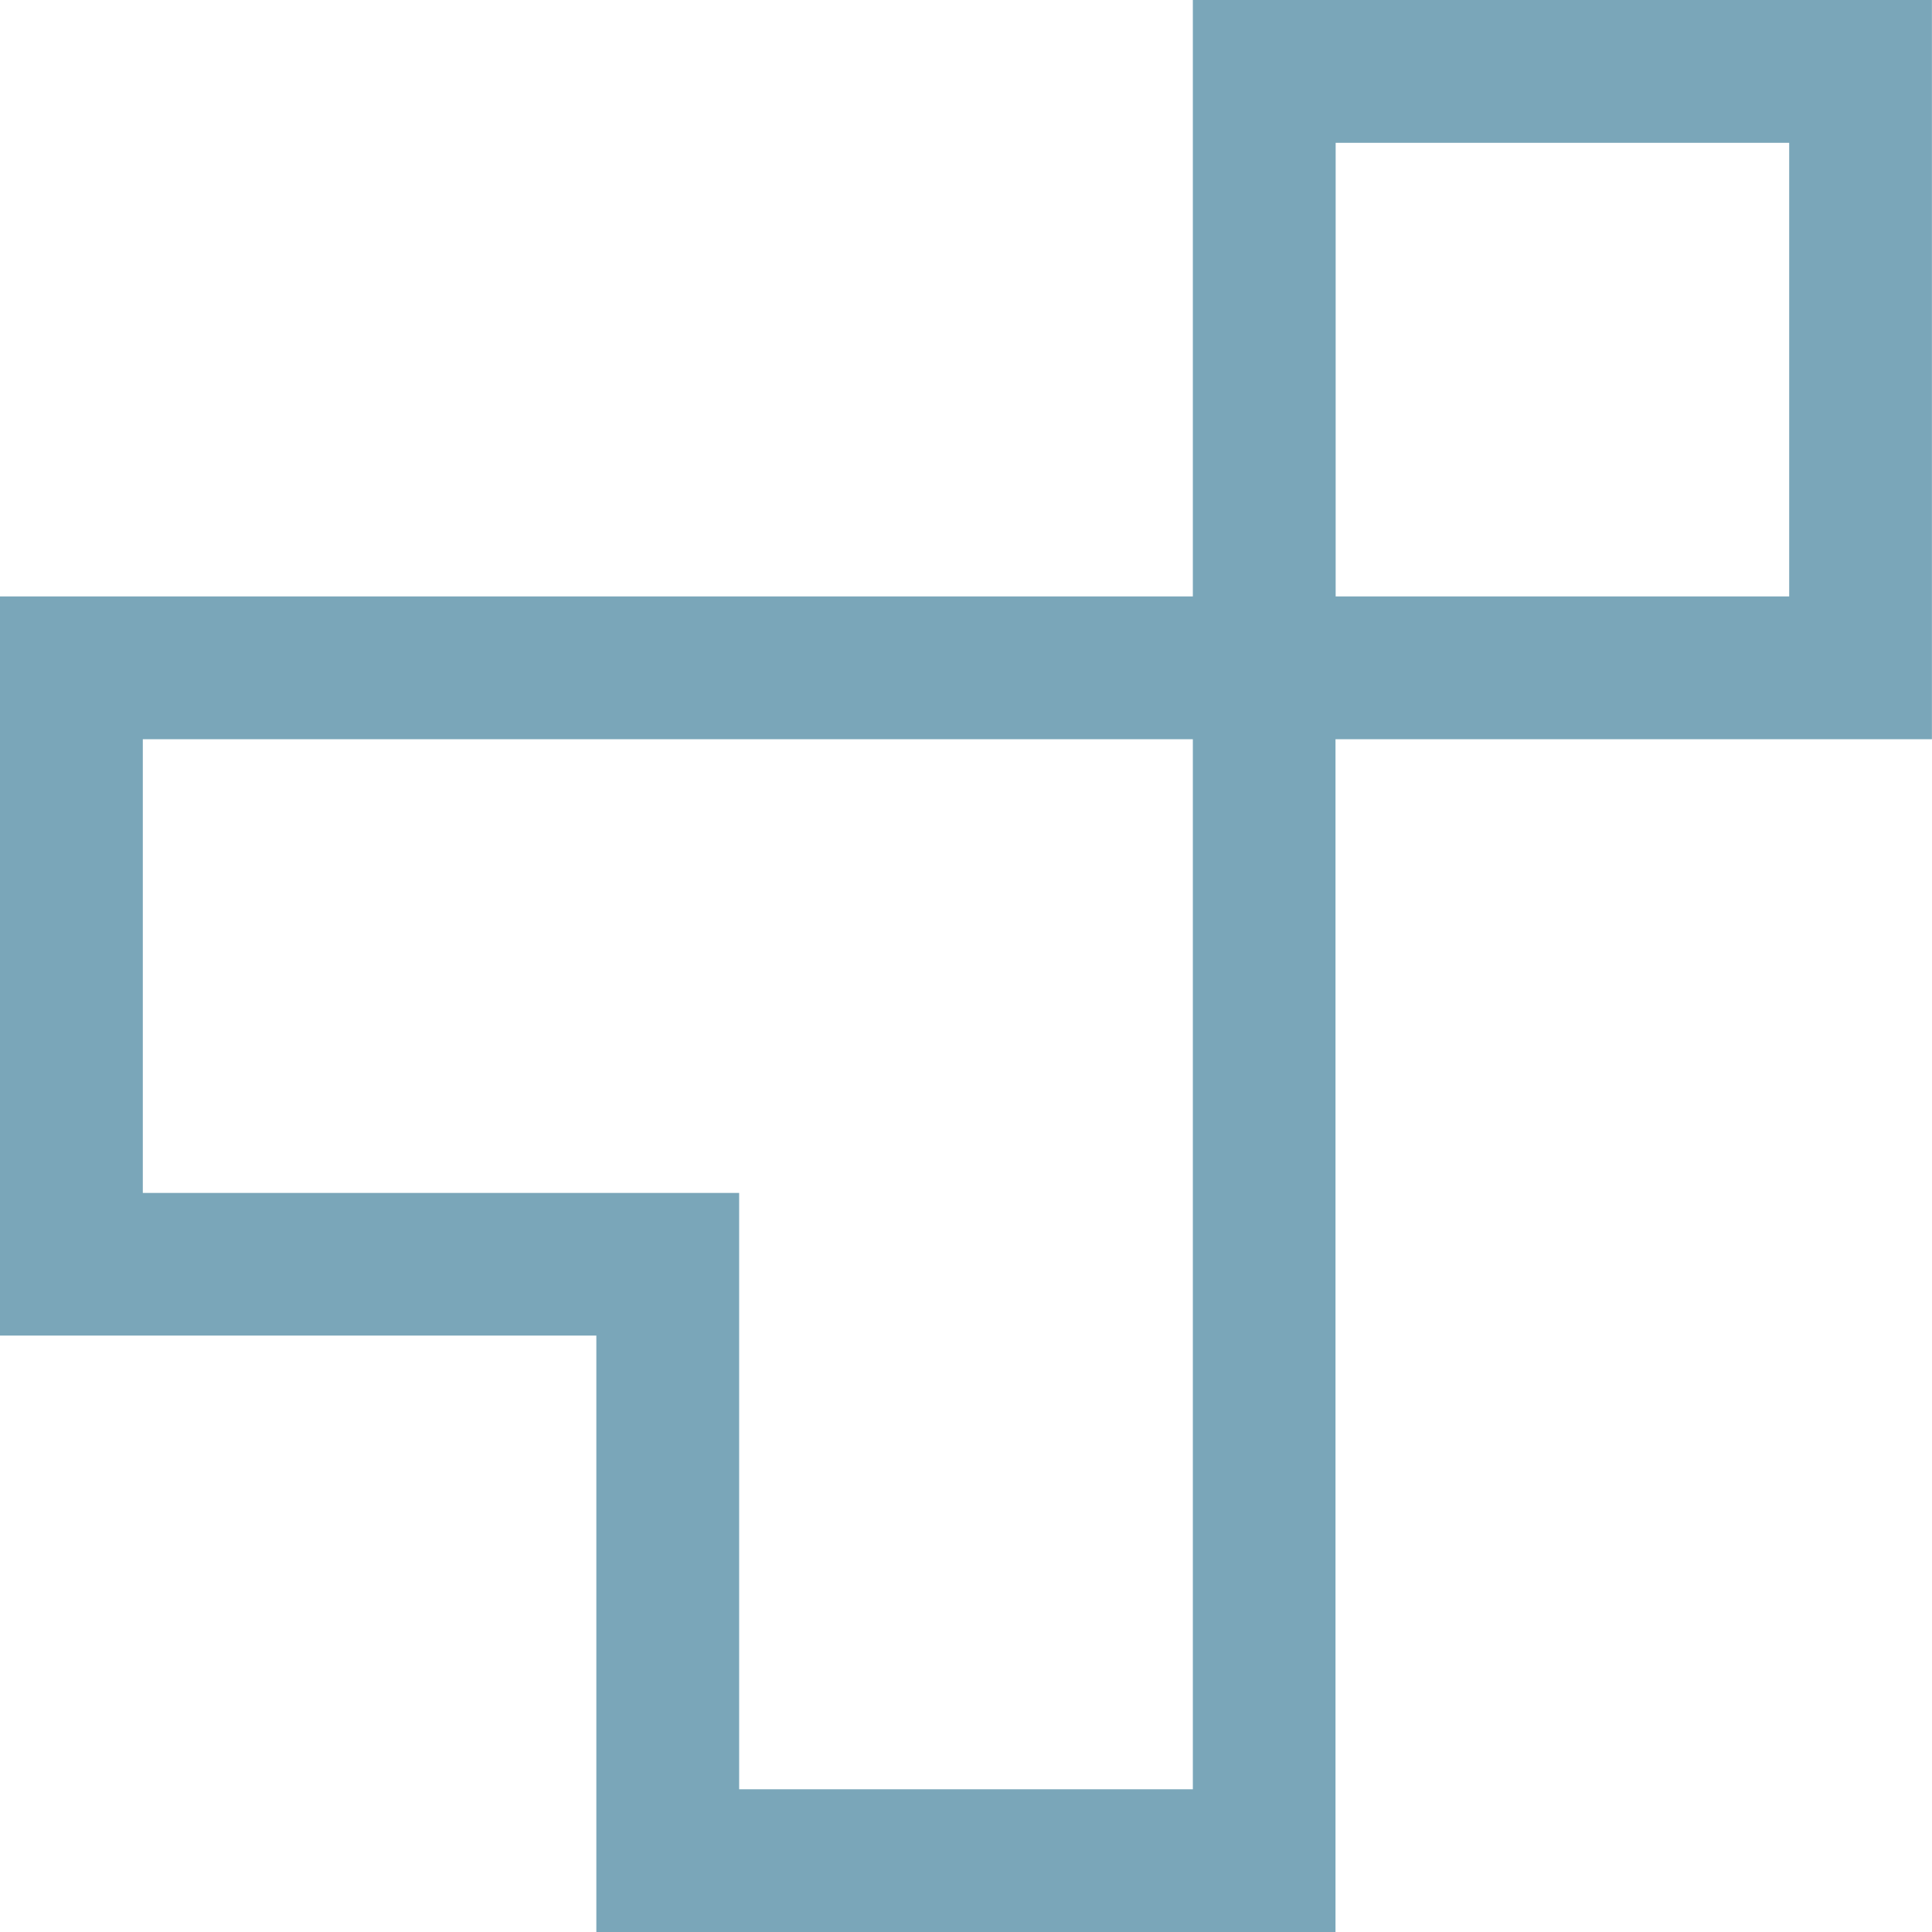 <svg width="24" height="24" viewBox="0 0 24 24" fill="none" xmlns="http://www.w3.org/2000/svg">
<path d="M24 0H14.818V7.409H0V16.591H7.408V24H16.59V9.183H23.999V0H24ZM14.818 22.227H9.182V14.819H1.774V9.183H14.818V22.227ZM22.226 7.409H16.592V1.774H22.226V7.409Z" fill="#7AA6B9"/>
</svg>
